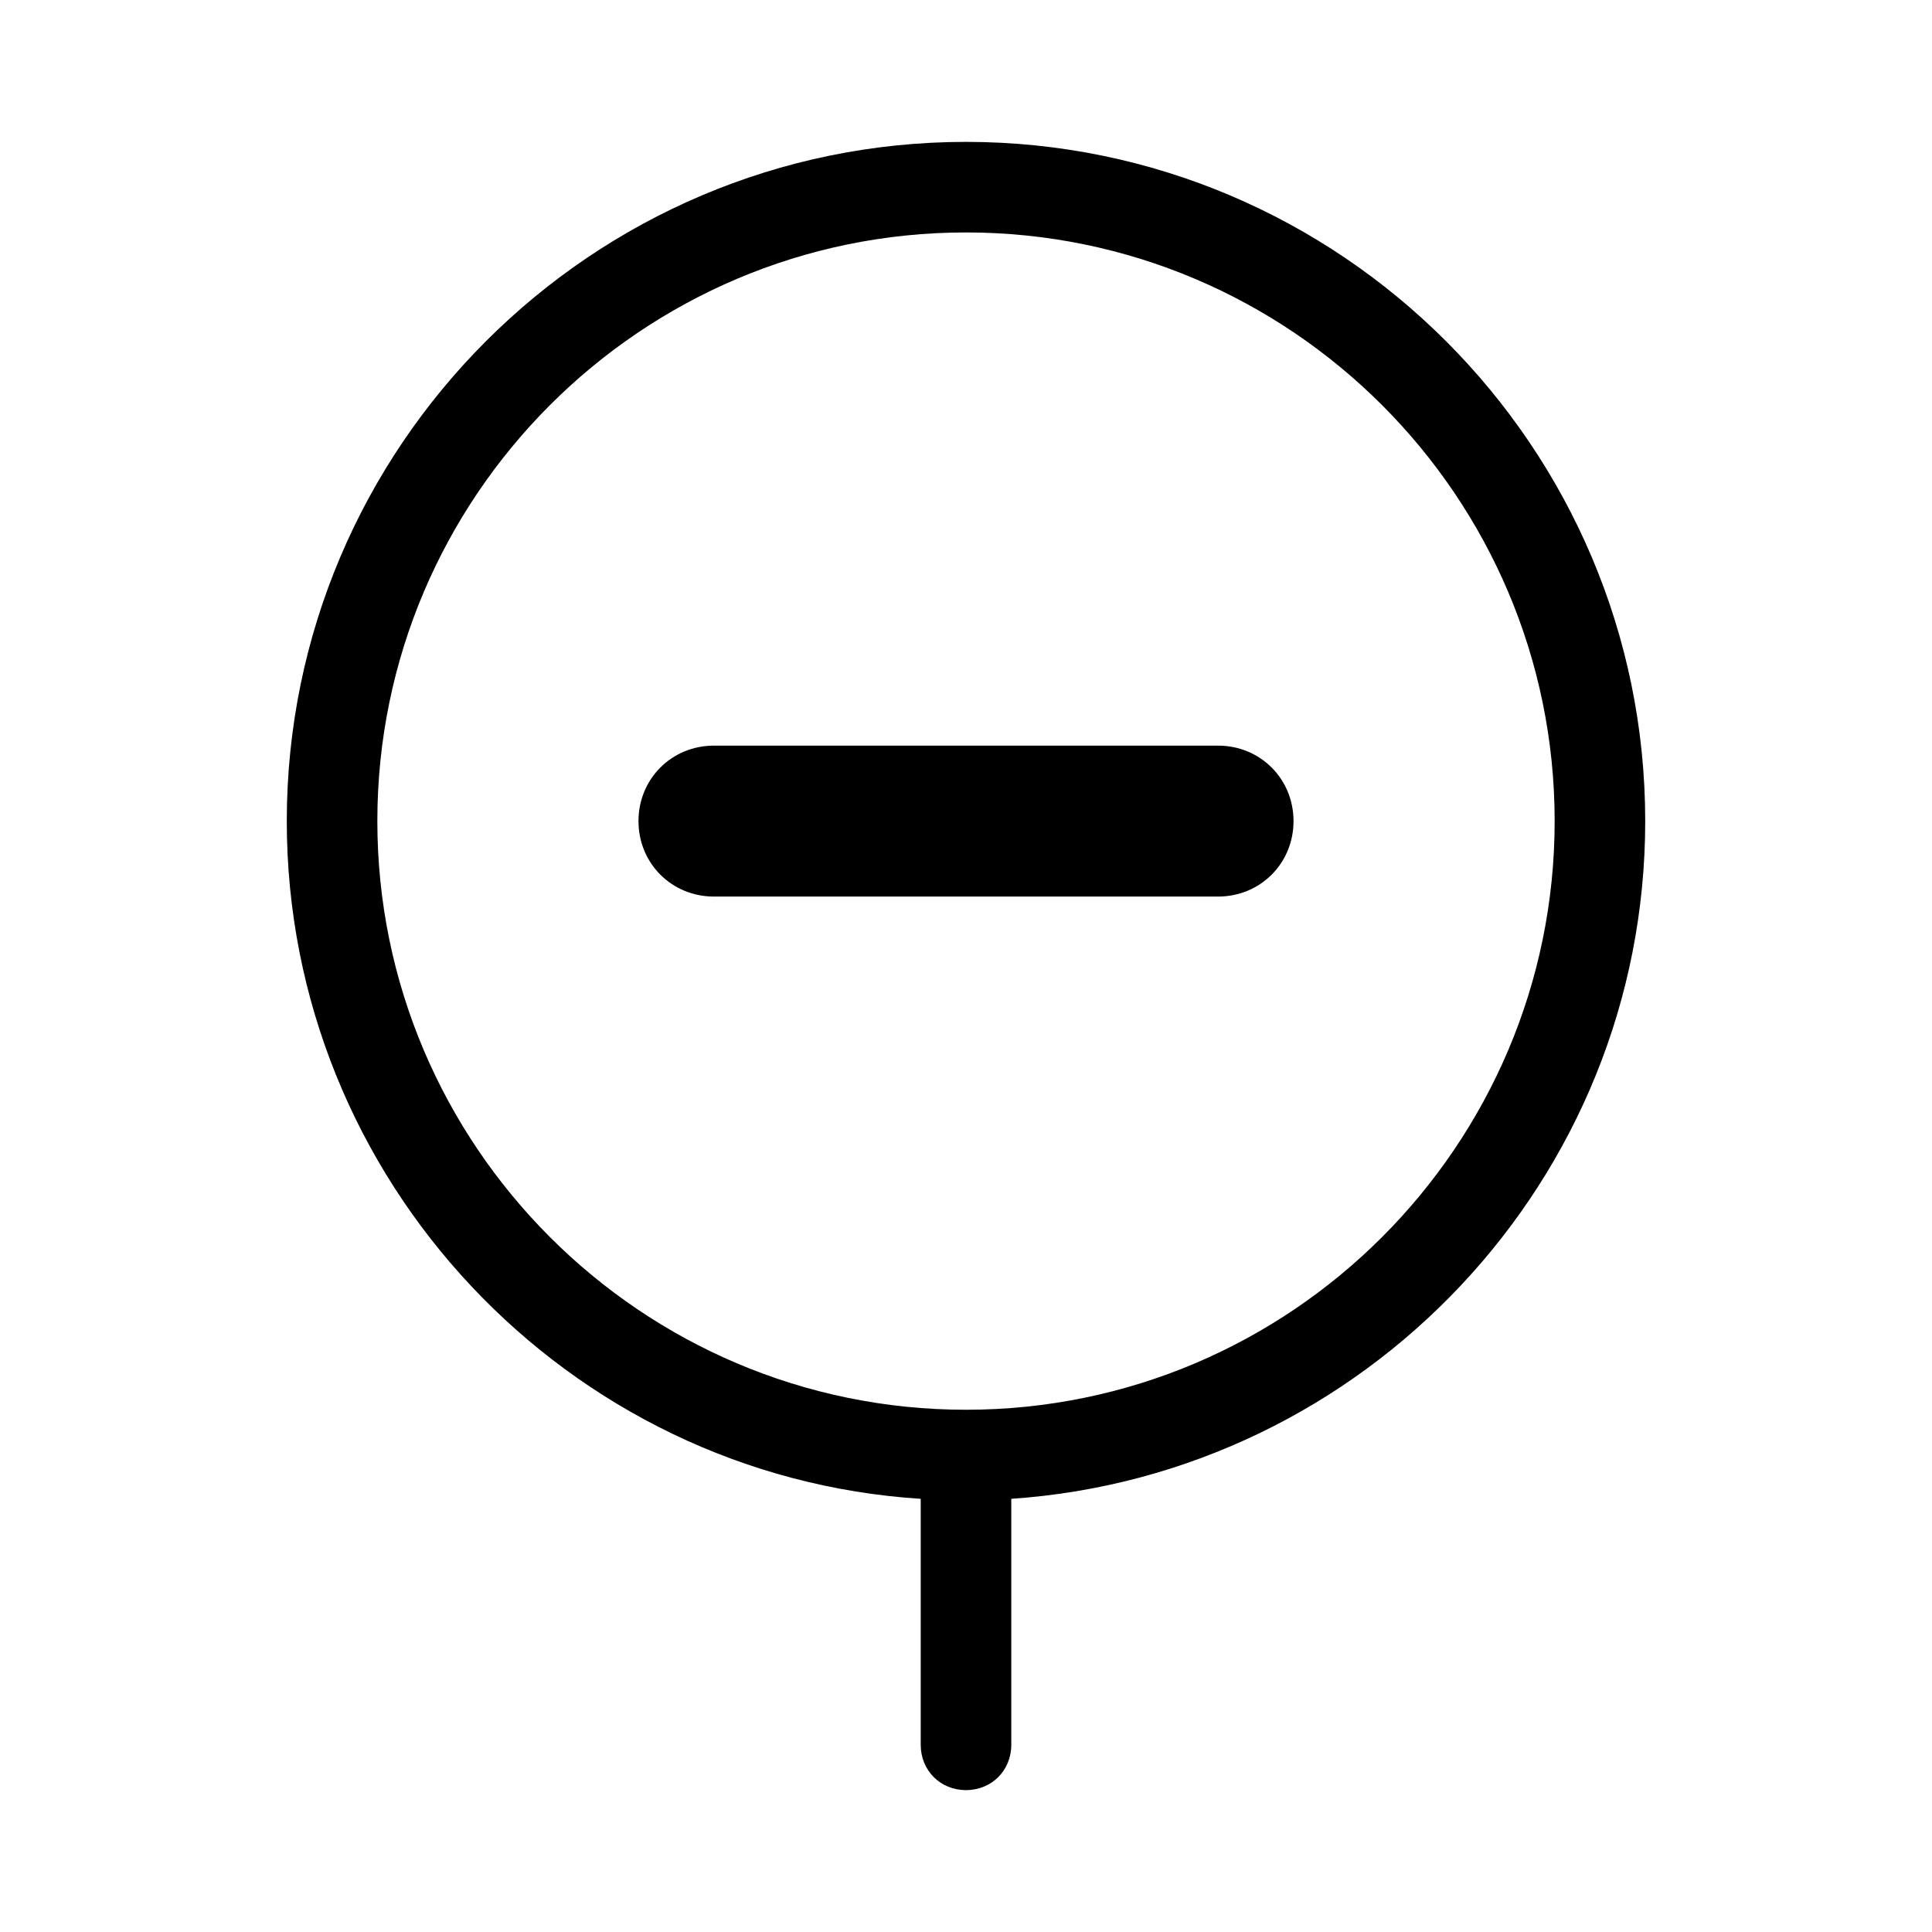 <?xml version="1.0"?>
<svg xmlns="http://www.w3.org/2000/svg" fill="#000000" viewBox="0 0 128 128" width="64px" height="64px">    <path d="M 64 9.4 C 39.2 9.4 19 29.6 19 54.4 C 19 78.2 37.6 97.801 61 99.301 L 61 115.6 C 61 117.3 62.3 118.6 64 118.6 C 65.7 118.6 67 117.3 67 115.6 L 67 99.301 C 90.4 97.701 109 78.2 109 54.4 C 109 29.6 88.8 9.4 64 9.4 z M 64 15.4 C 85.5 15.4 103 32.9 103 54.4 C 103 75.9 85.5 93.4 64 93.4 C 42.5 93.4 25 75.9 25 54.4 C 25 32.9 42.5 15.4 64 15.4 z M 47.301 49.4 C 44.501 49.4 42.301 51.6 42.301 54.4 C 42.301 57.2 44.501 59.4 47.301 59.4 L 80.699 59.4 C 83.499 59.4 85.699 57.2 85.699 54.4 C 85.699 51.6 83.499 49.4 80.699 49.4 L 47.301 49.4 z"/></svg>
